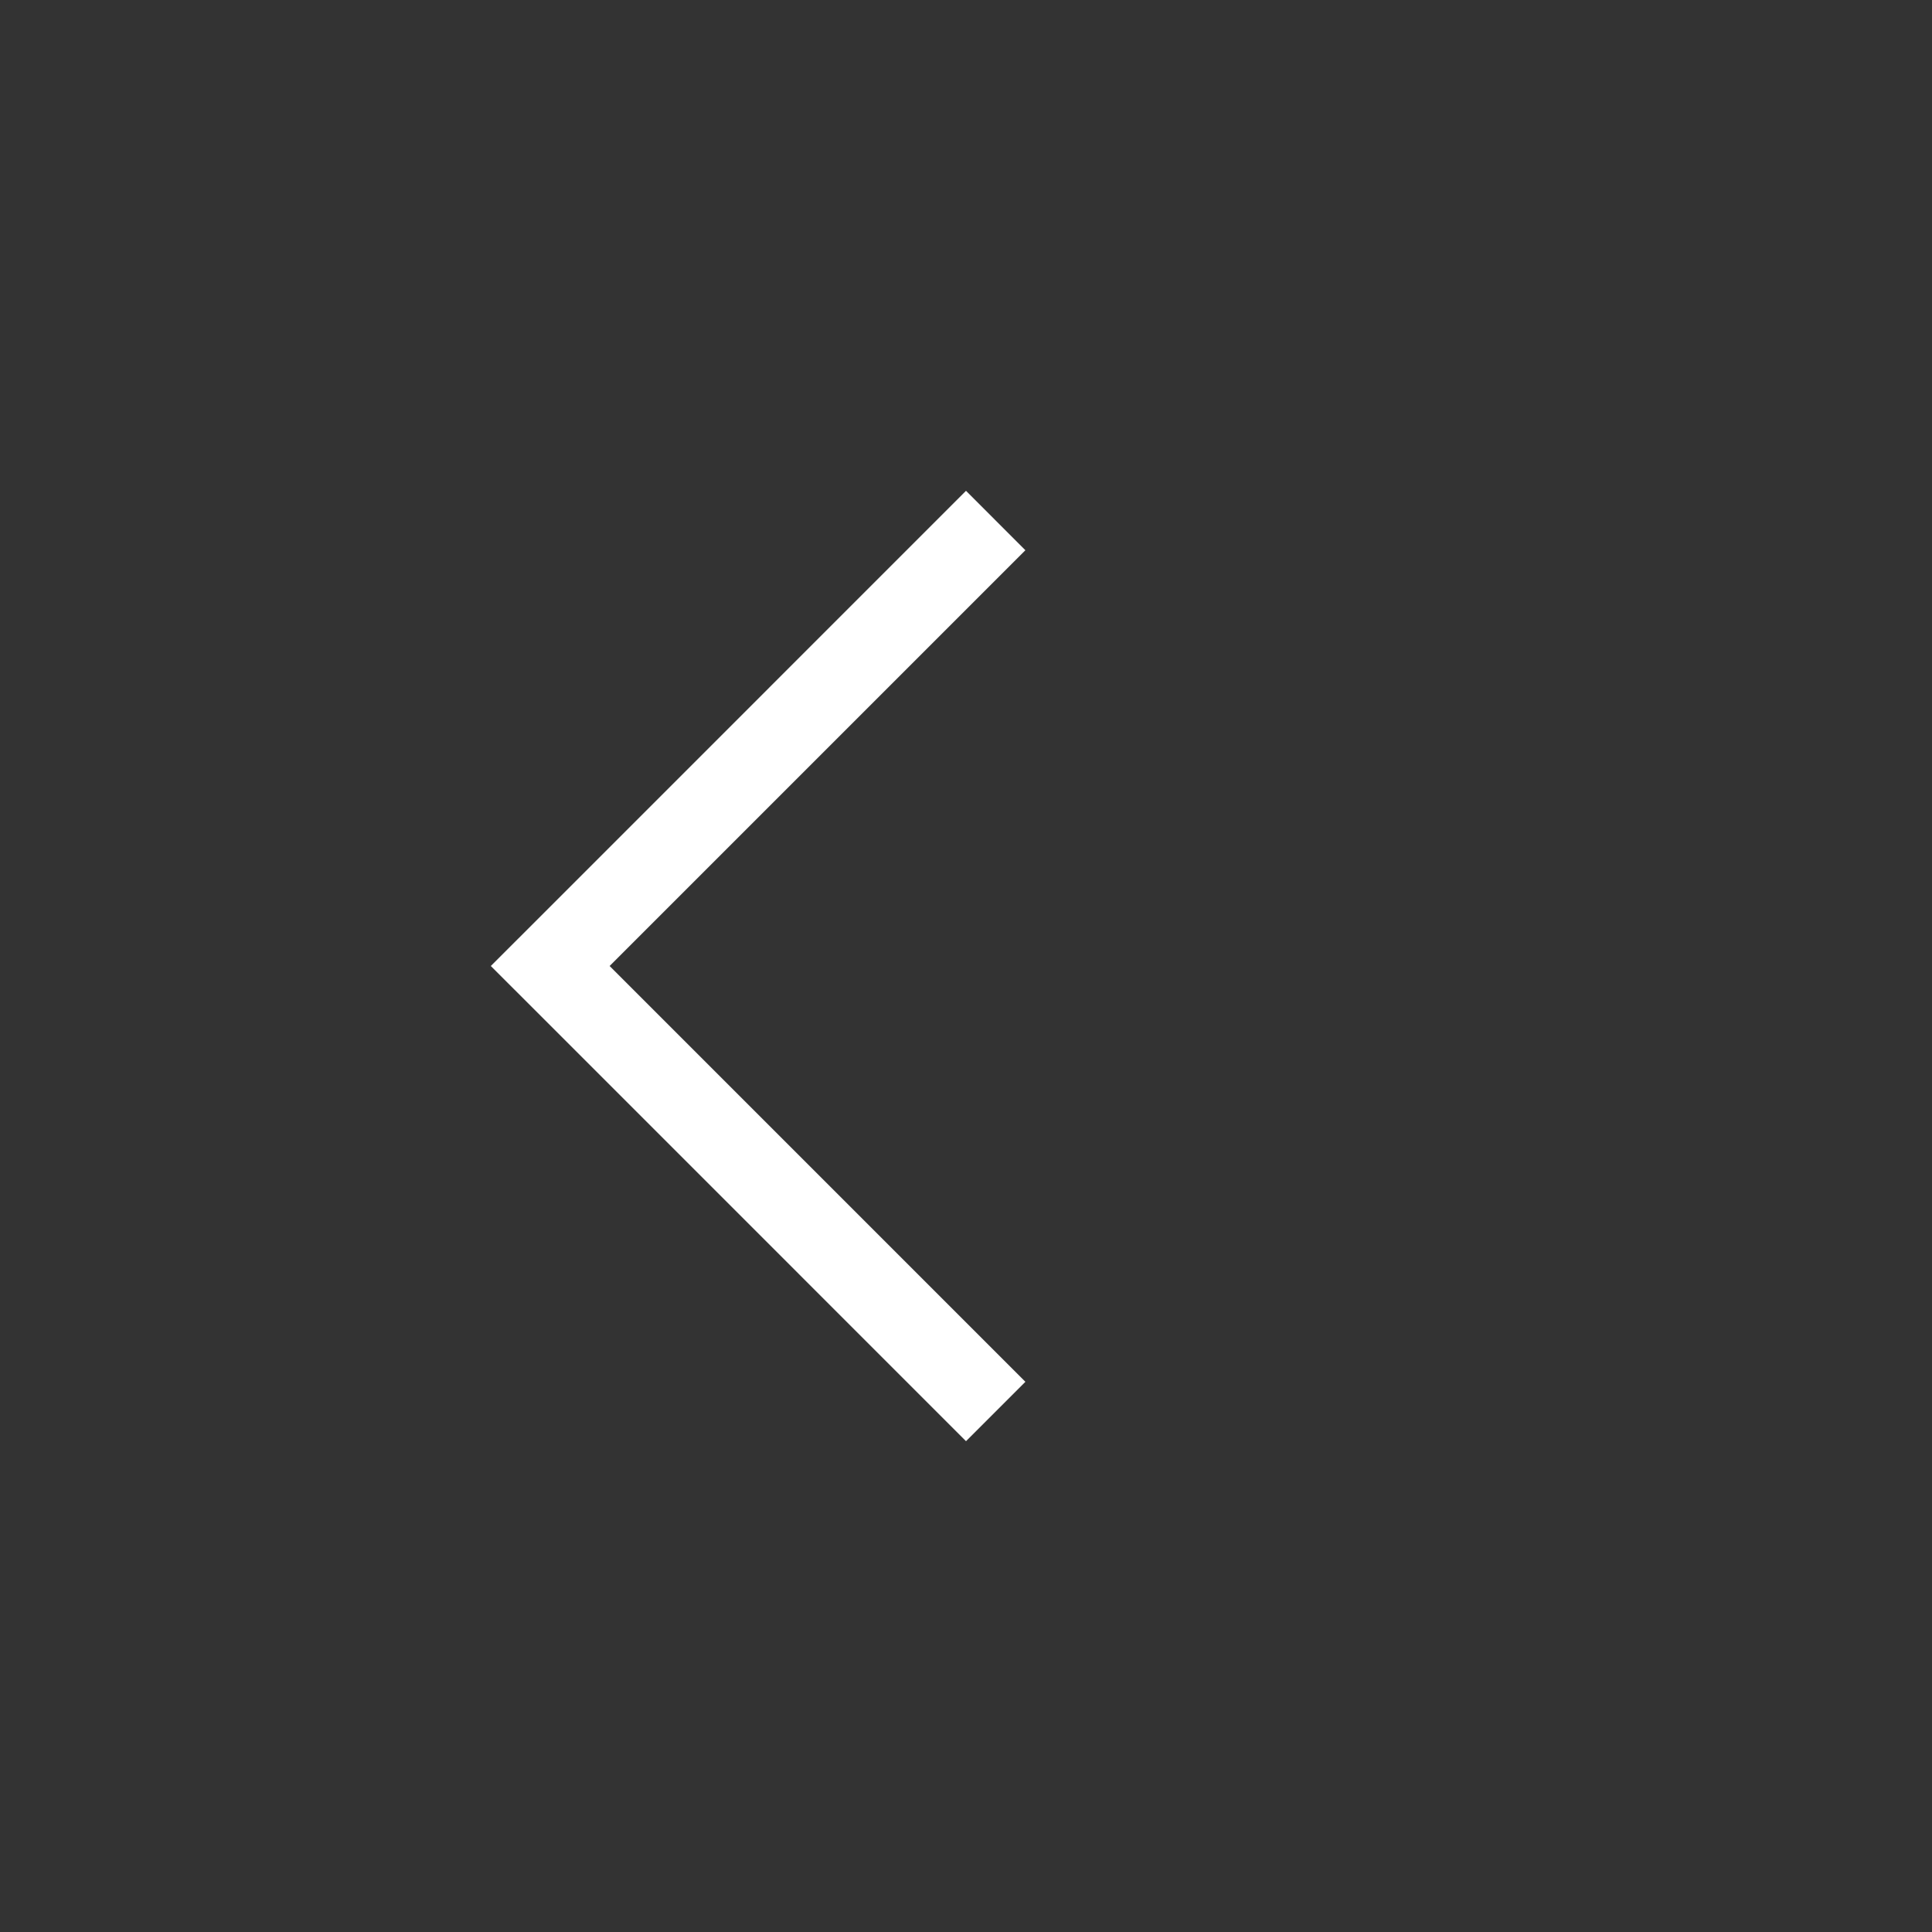 <svg width="46" height="46" viewBox="0 0 46 46" fill="none" xmlns="http://www.w3.org/2000/svg">
<rect x="0" y="0" width="46" height="46" fill="#333333" stroke="none"/>
<path fill-rule="evenodd" clip-rule="evenodd" d="M23 11.686L13.101 21.586L11.686 23L13.101 24.414L23 34.314L24.414 32.9L14.515 23L24.414 13.101L23 11.686Z" fill="white"/>
</svg>
